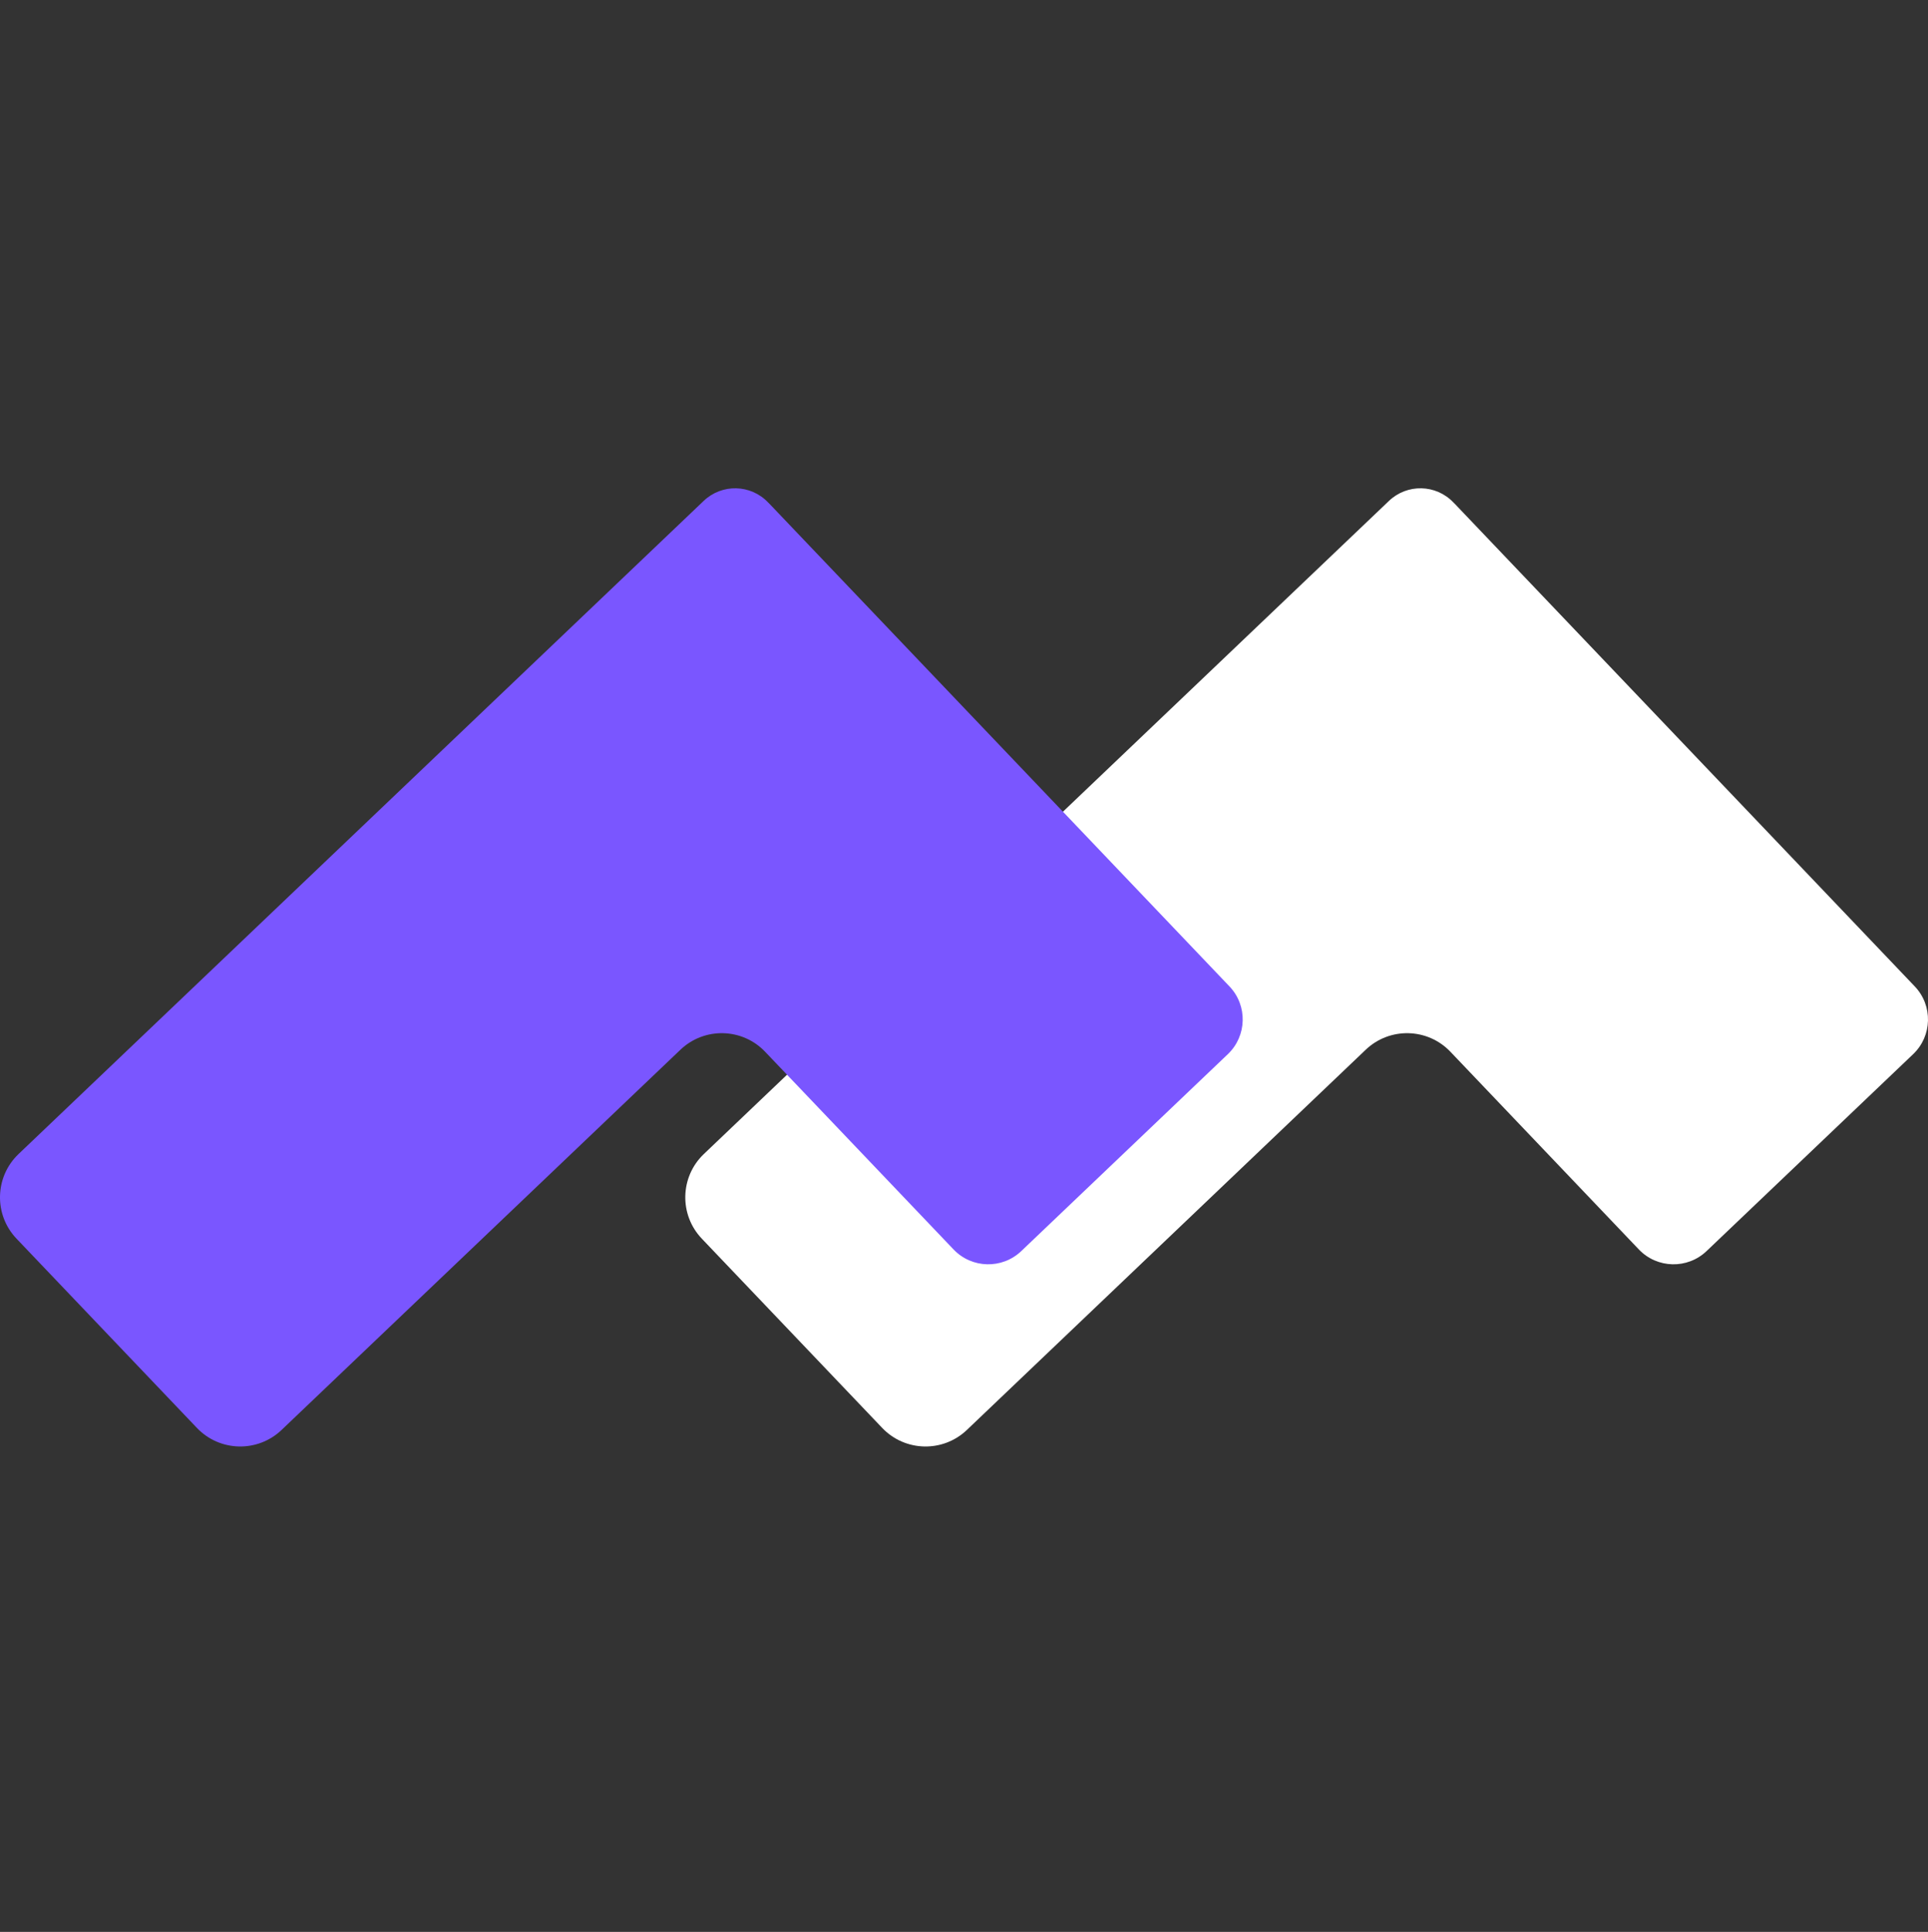 <svg width="512" height="513" viewBox="0 0 512 513" fill="none" xmlns="http://www.w3.org/2000/svg">
<rect x="0" y="0" width="512" height="513" fill="#333333" stroke="none"/>
<path d="M385.955 133.411C381.348 128.578 373.696 128.395 368.863 133.002L186.918 306.434C180.559 312.495 180.318 322.563 186.379 328.921L234.277 379.17C240.338 385.528 250.406 385.769 256.764 379.708L362.684 278.744C369.042 272.683 379.11 272.924 385.171 279.283L435.212 331.779C440.06 336.866 448.115 337.059 453.201 332.21L508.055 279.923C513.142 275.074 513.335 267.02 508.486 261.933L386.415 133.87C386.264 133.712 386.111 133.559 385.955 133.411Z" fill="white"/>
<path d="M203.967 133.409C199.361 128.578 191.71 128.394 186.878 133L4.931 306.434C-1.427 312.495 -1.668 322.563 4.393 328.921L52.291 379.17C58.351 385.528 68.419 385.769 74.778 379.708L180.698 278.744C187.056 272.683 197.124 272.924 203.185 279.283L253.225 331.779C258.074 336.866 266.128 337.059 271.215 332.21L326.069 279.923C331.156 275.074 331.349 267.02 326.5 261.933L204.429 133.87C204.278 133.712 204.124 133.558 203.967 133.409Z" fill="#7A56FF"/>
</svg>
